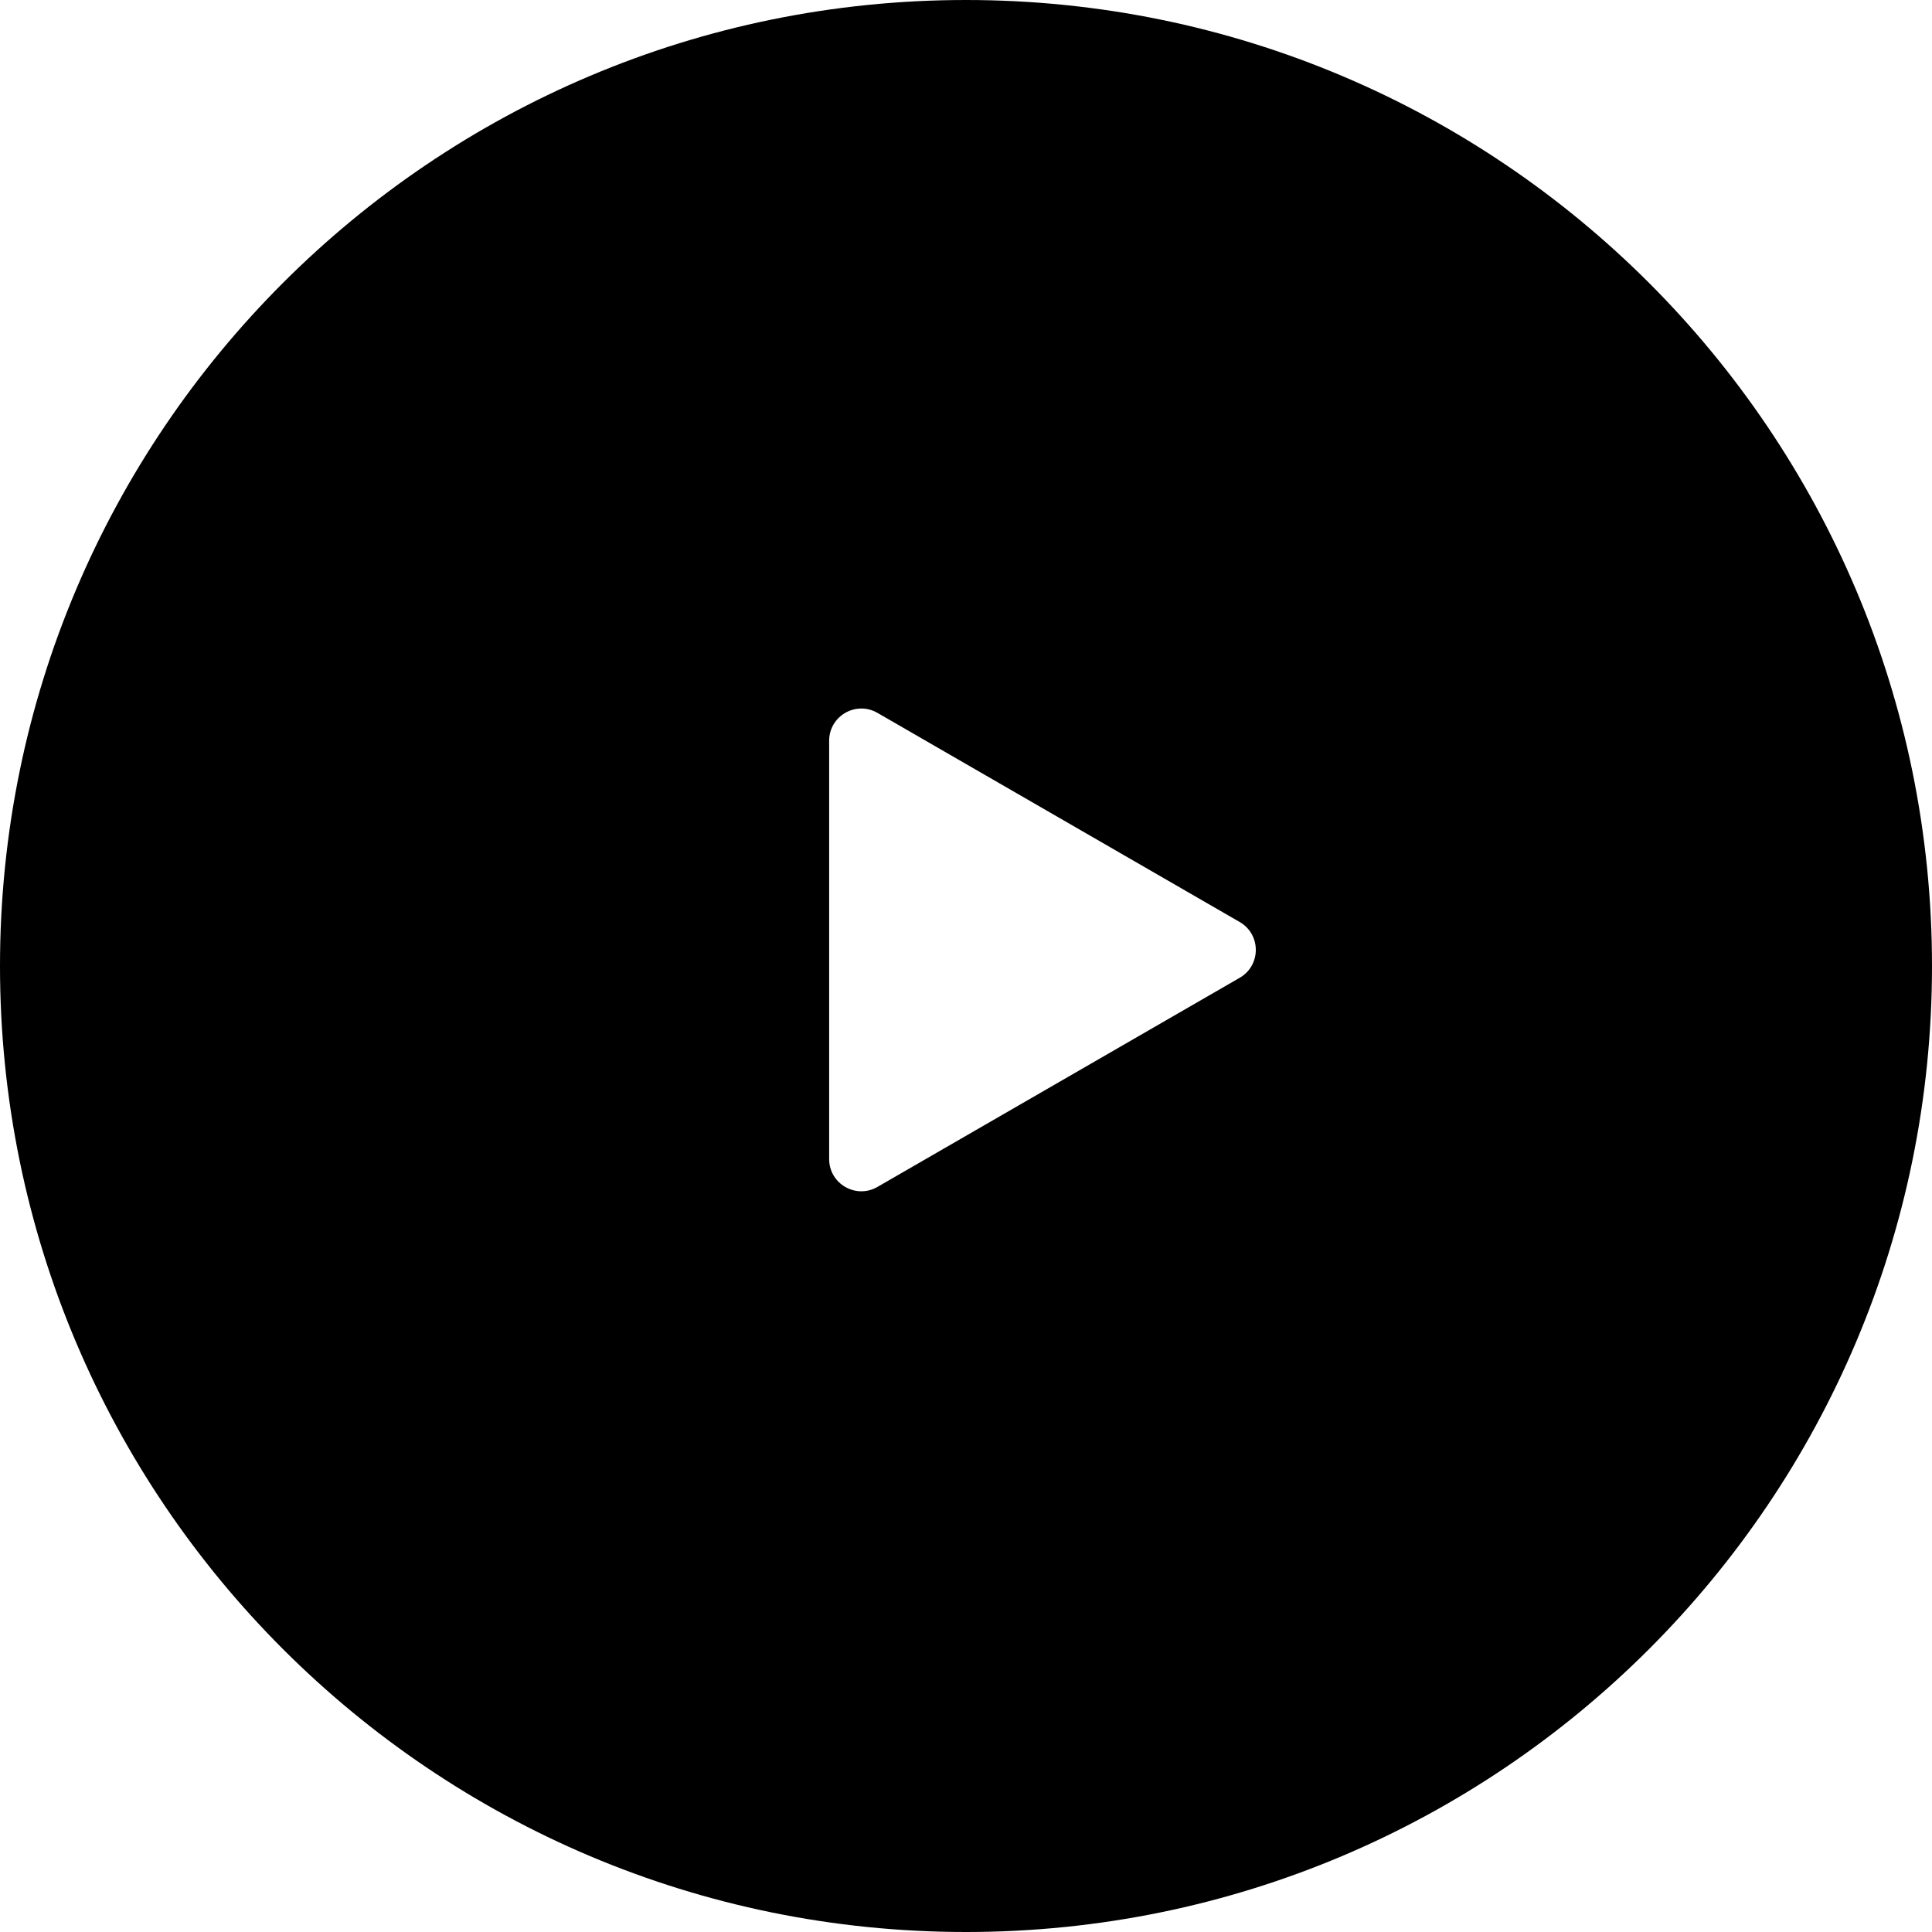 <svg width="60" height="60" viewBox="0 0 60 60" fill="none" xmlns="http://www.w3.org/2000/svg">
<path fill-rule="evenodd" clip-rule="evenodd" d="M30 60C46.569 60 60 46.569 60 30C60 13.431 46.569 0 30 0C13.431 0 0 13.431 0 30C0 46.569 13.431 60 30 60ZM38.5 30.366C39.167 29.981 39.167 29.019 38.5 28.634L27.25 22.139C26.583 21.754 25.75 22.235 25.75 23.005V35.995C25.75 36.765 26.583 37.246 27.25 36.861L38.5 30.366Z" fill="black"/>
</svg>
